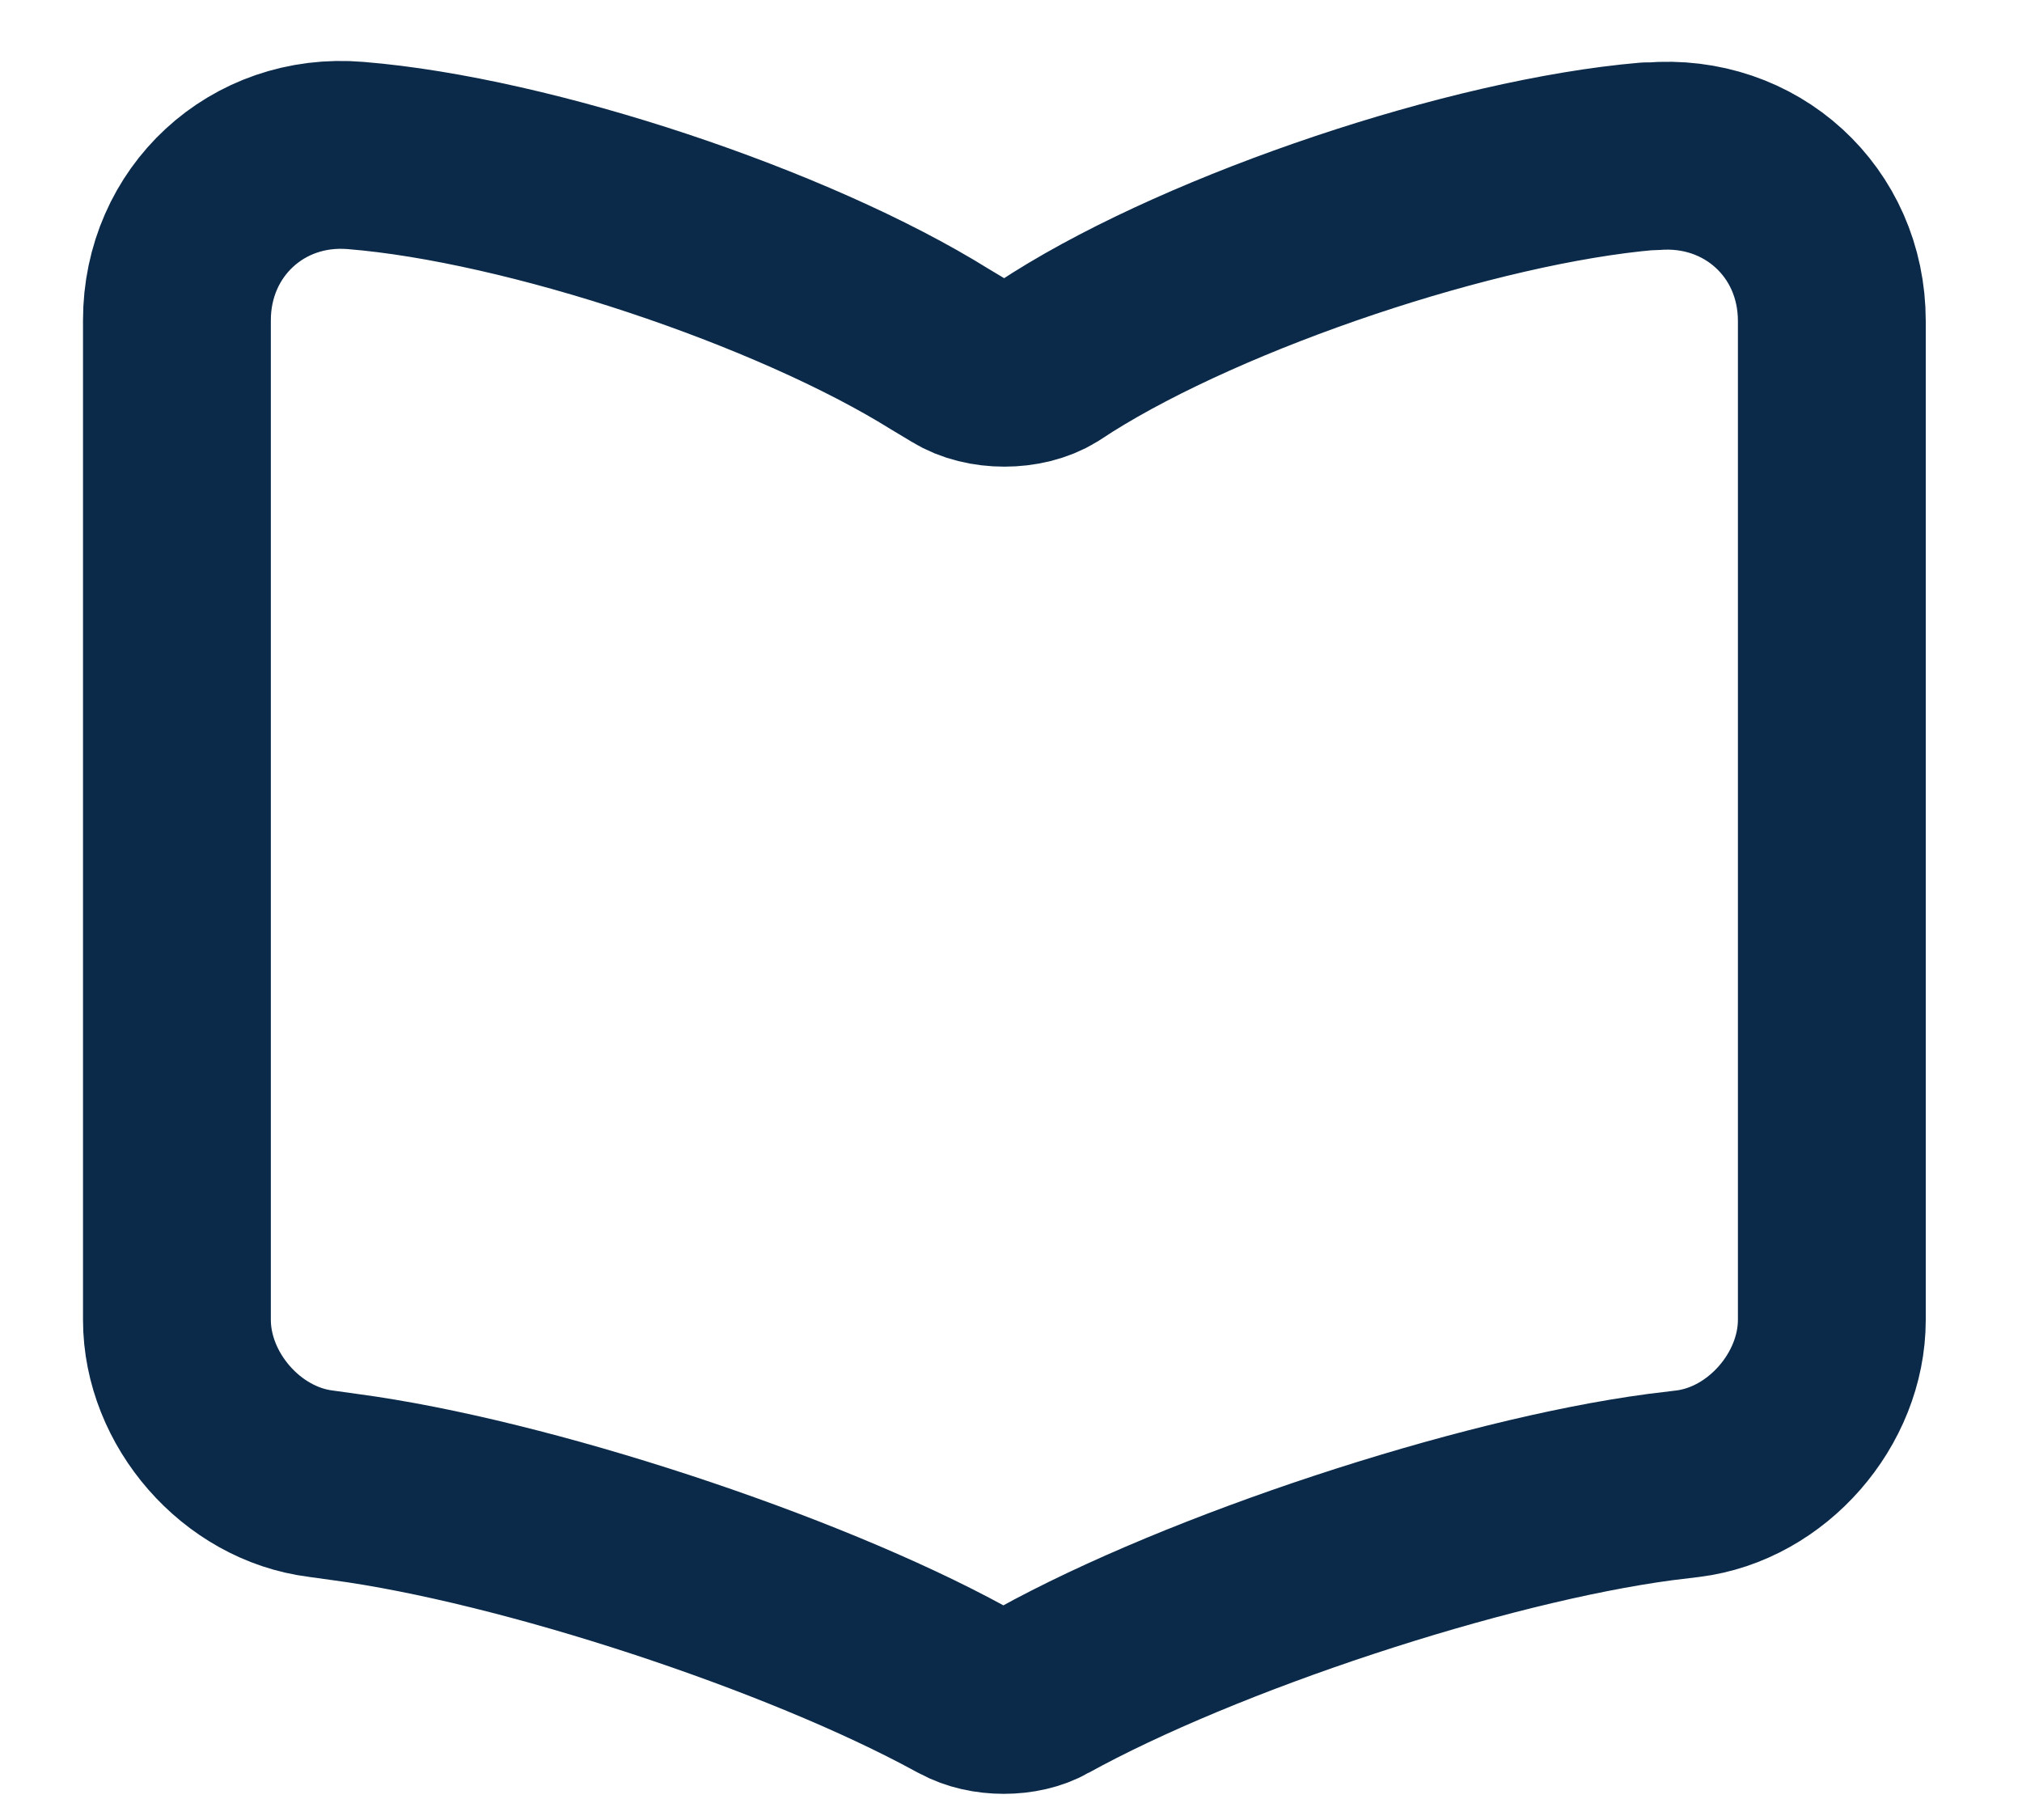 <svg width="20" height="18" viewBox="0 0 20 18" fill="none" xmlns="http://www.w3.org/2000/svg">
<path d="M18.119 13.053V3.175C18.119 2.193 17.317 1.465 16.343 1.546H16.294C14.575 1.694 11.964 2.569 10.507 3.486L10.368 3.576C10.131 3.723 9.738 3.723 9.501 3.576L9.296 3.453C7.839 2.545 5.237 1.677 3.518 1.538C2.544 1.456 1.75 2.193 1.75 3.167V13.053C1.75 13.839 2.388 14.576 3.174 14.674L3.411 14.707C5.187 14.944 7.929 15.844 9.501 16.704L9.533 16.72C9.754 16.843 10.106 16.843 10.319 16.72C11.89 15.852 14.64 14.944 16.424 14.707L16.695 14.674C17.48 14.576 18.119 13.839 18.119 13.053Z" stroke="#0B2A49" stroke-width="1.858" stroke-linecap="round" stroke-linejoin="round"/>
</svg>
